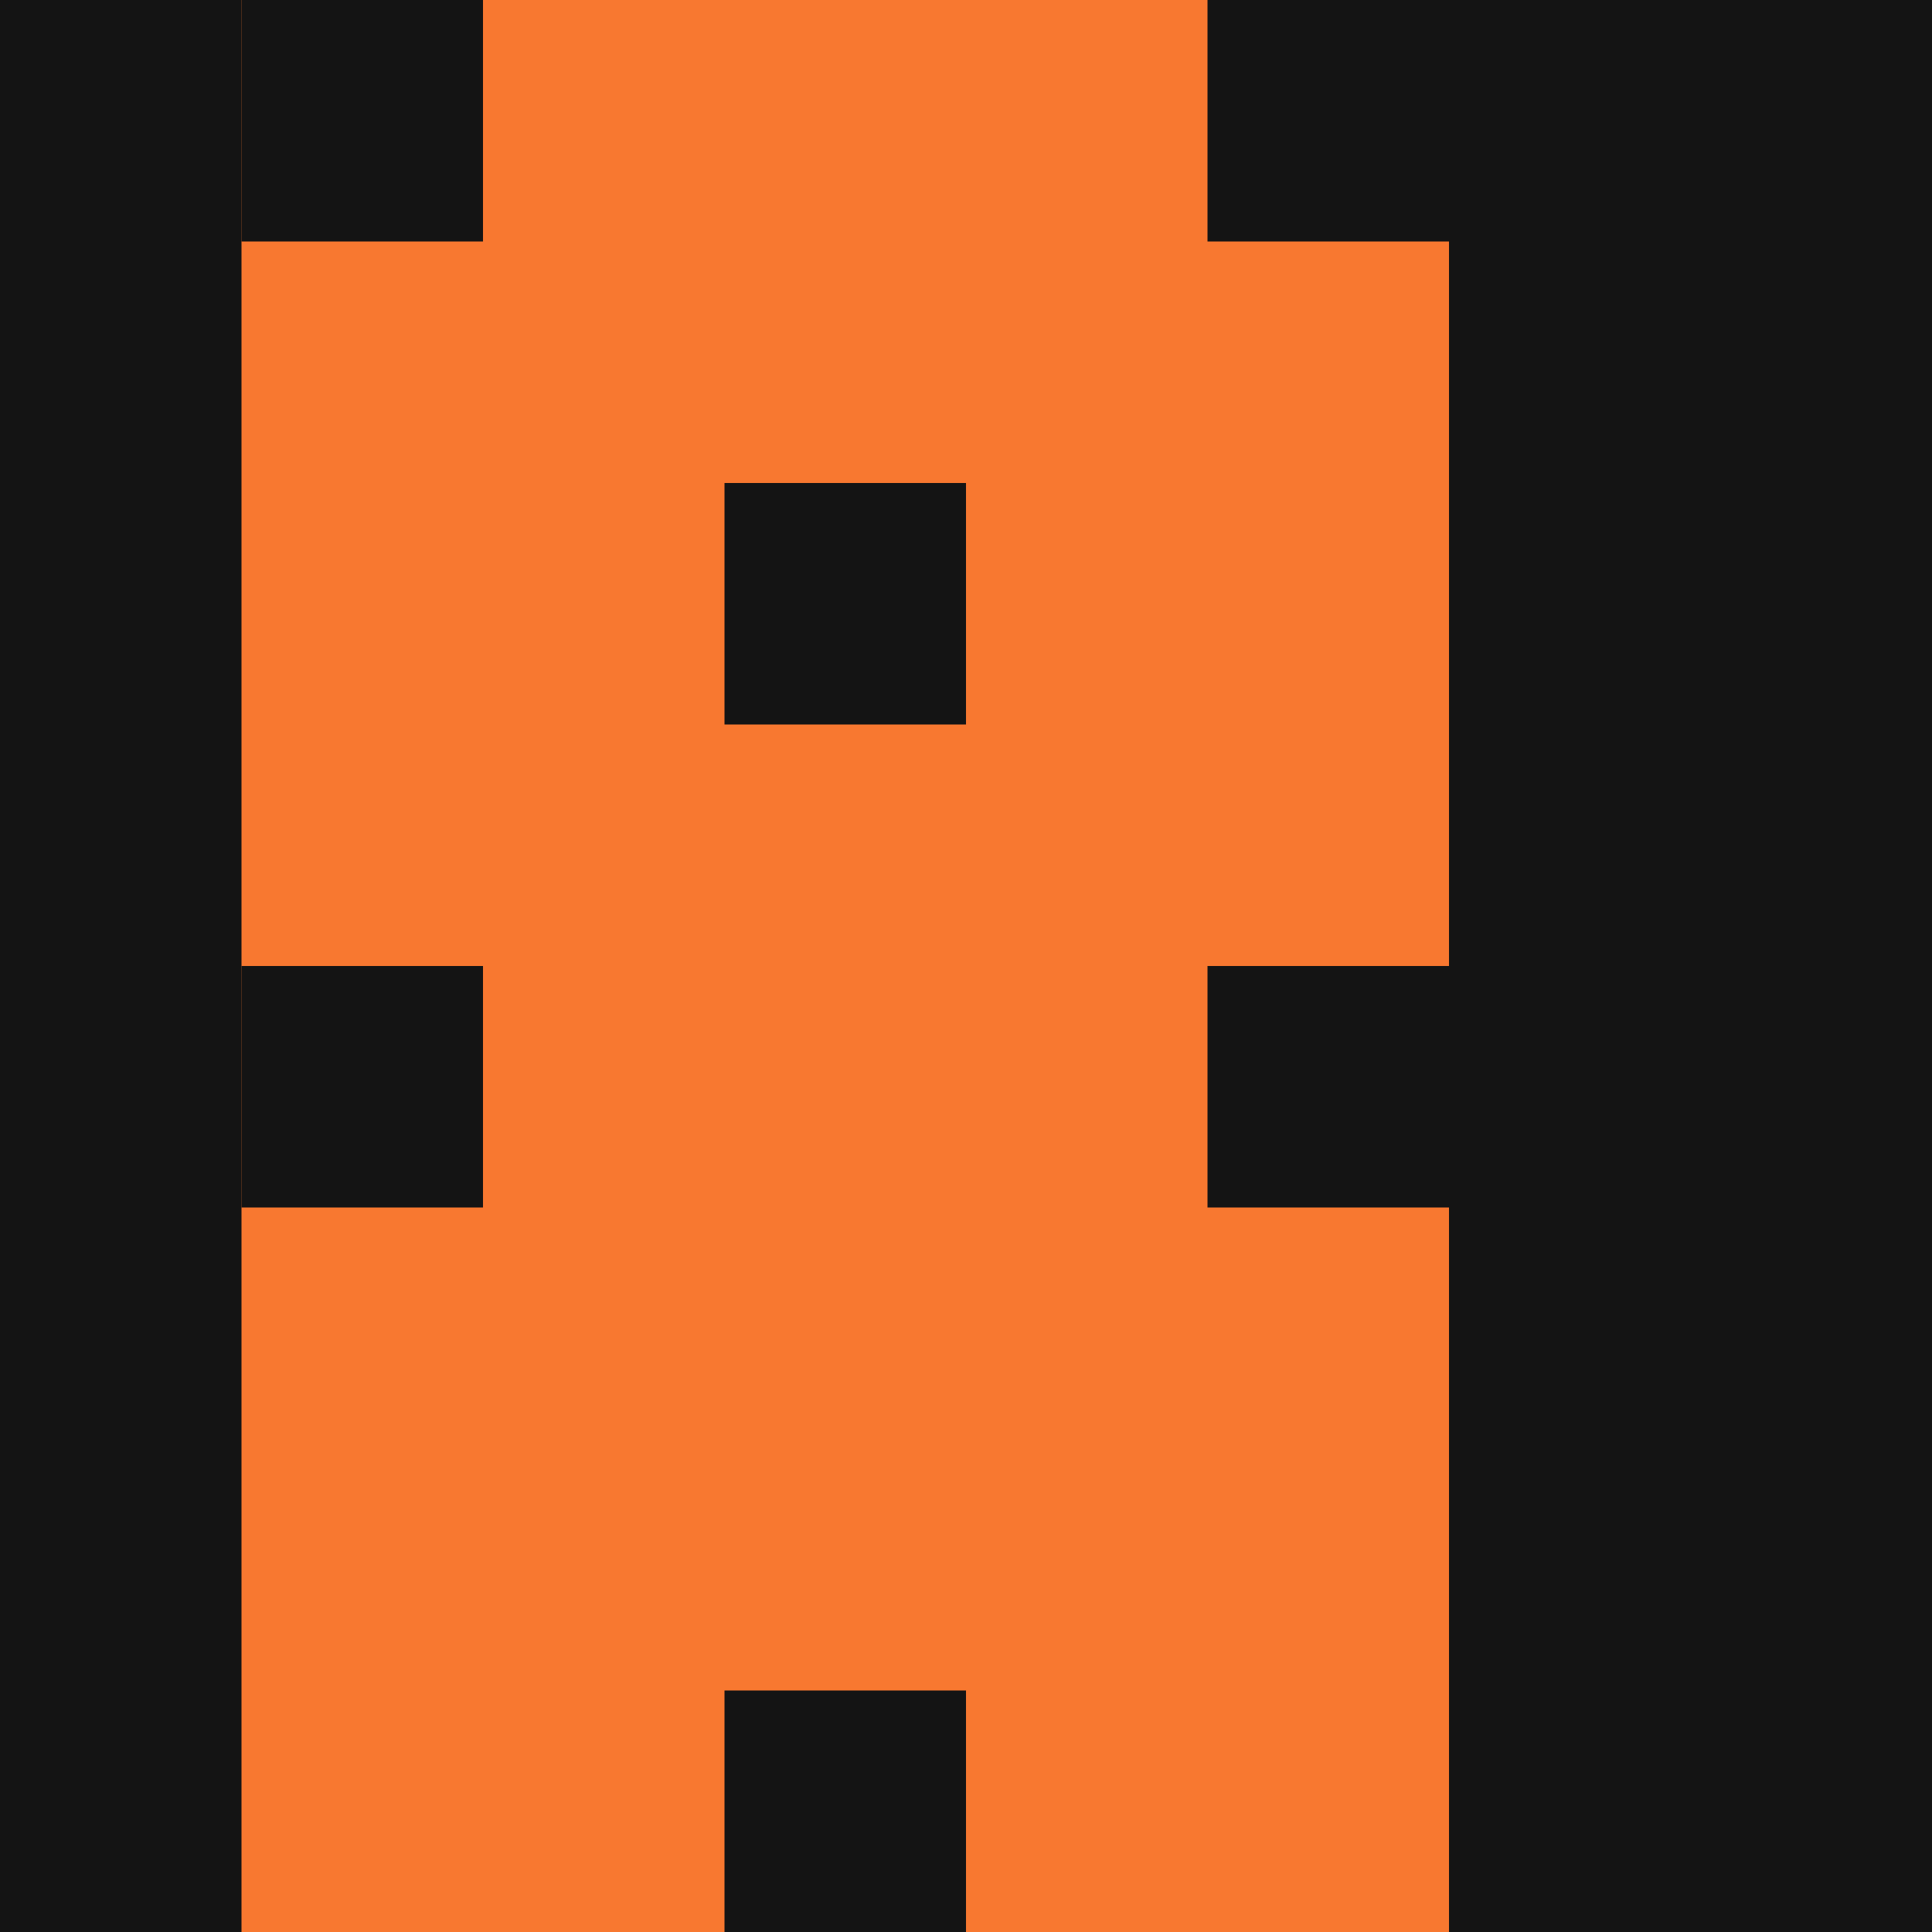 <svg id="Layer_1" data-name="Layer 1" xmlns="http://www.w3.org/2000/svg" width="144" height="144" viewBox="0 0 144 144"><defs><style>.cls-1{fill:#141414;}.cls-2{fill:#f87830;}</style></defs><rect class="cls-1" x="-144" width="144" height="144"/><rect class="cls-1" width="144" height="144"/><rect class="cls-2" x="18" width="108" height="144"/><rect class="cls-1" x="-90" y="54" width="144" height="36" transform="translate(-90 54) rotate(-90)"/><rect class="cls-1" x="54" y="54" width="144" height="36" transform="translate(54 198) rotate(-90)"/><rect class="cls-1" x="18" width="18" height="18" transform="translate(18 36) rotate(-90)"/><rect class="cls-1" x="90" width="18" height="18" transform="translate(90 108) rotate(-90)"/><rect class="cls-1" x="54" y="36" width="18" height="18" transform="translate(18 108) rotate(-90)"/><rect class="cls-1" x="90" y="72" width="18" height="18" transform="translate(18 180) rotate(-90)"/><rect class="cls-1" x="54" y="126" width="18" height="18" transform="translate(-72 198) rotate(-90)"/><rect class="cls-1" x="18" y="72" width="18" height="18" transform="translate(-54 108) rotate(-90)"/></svg>